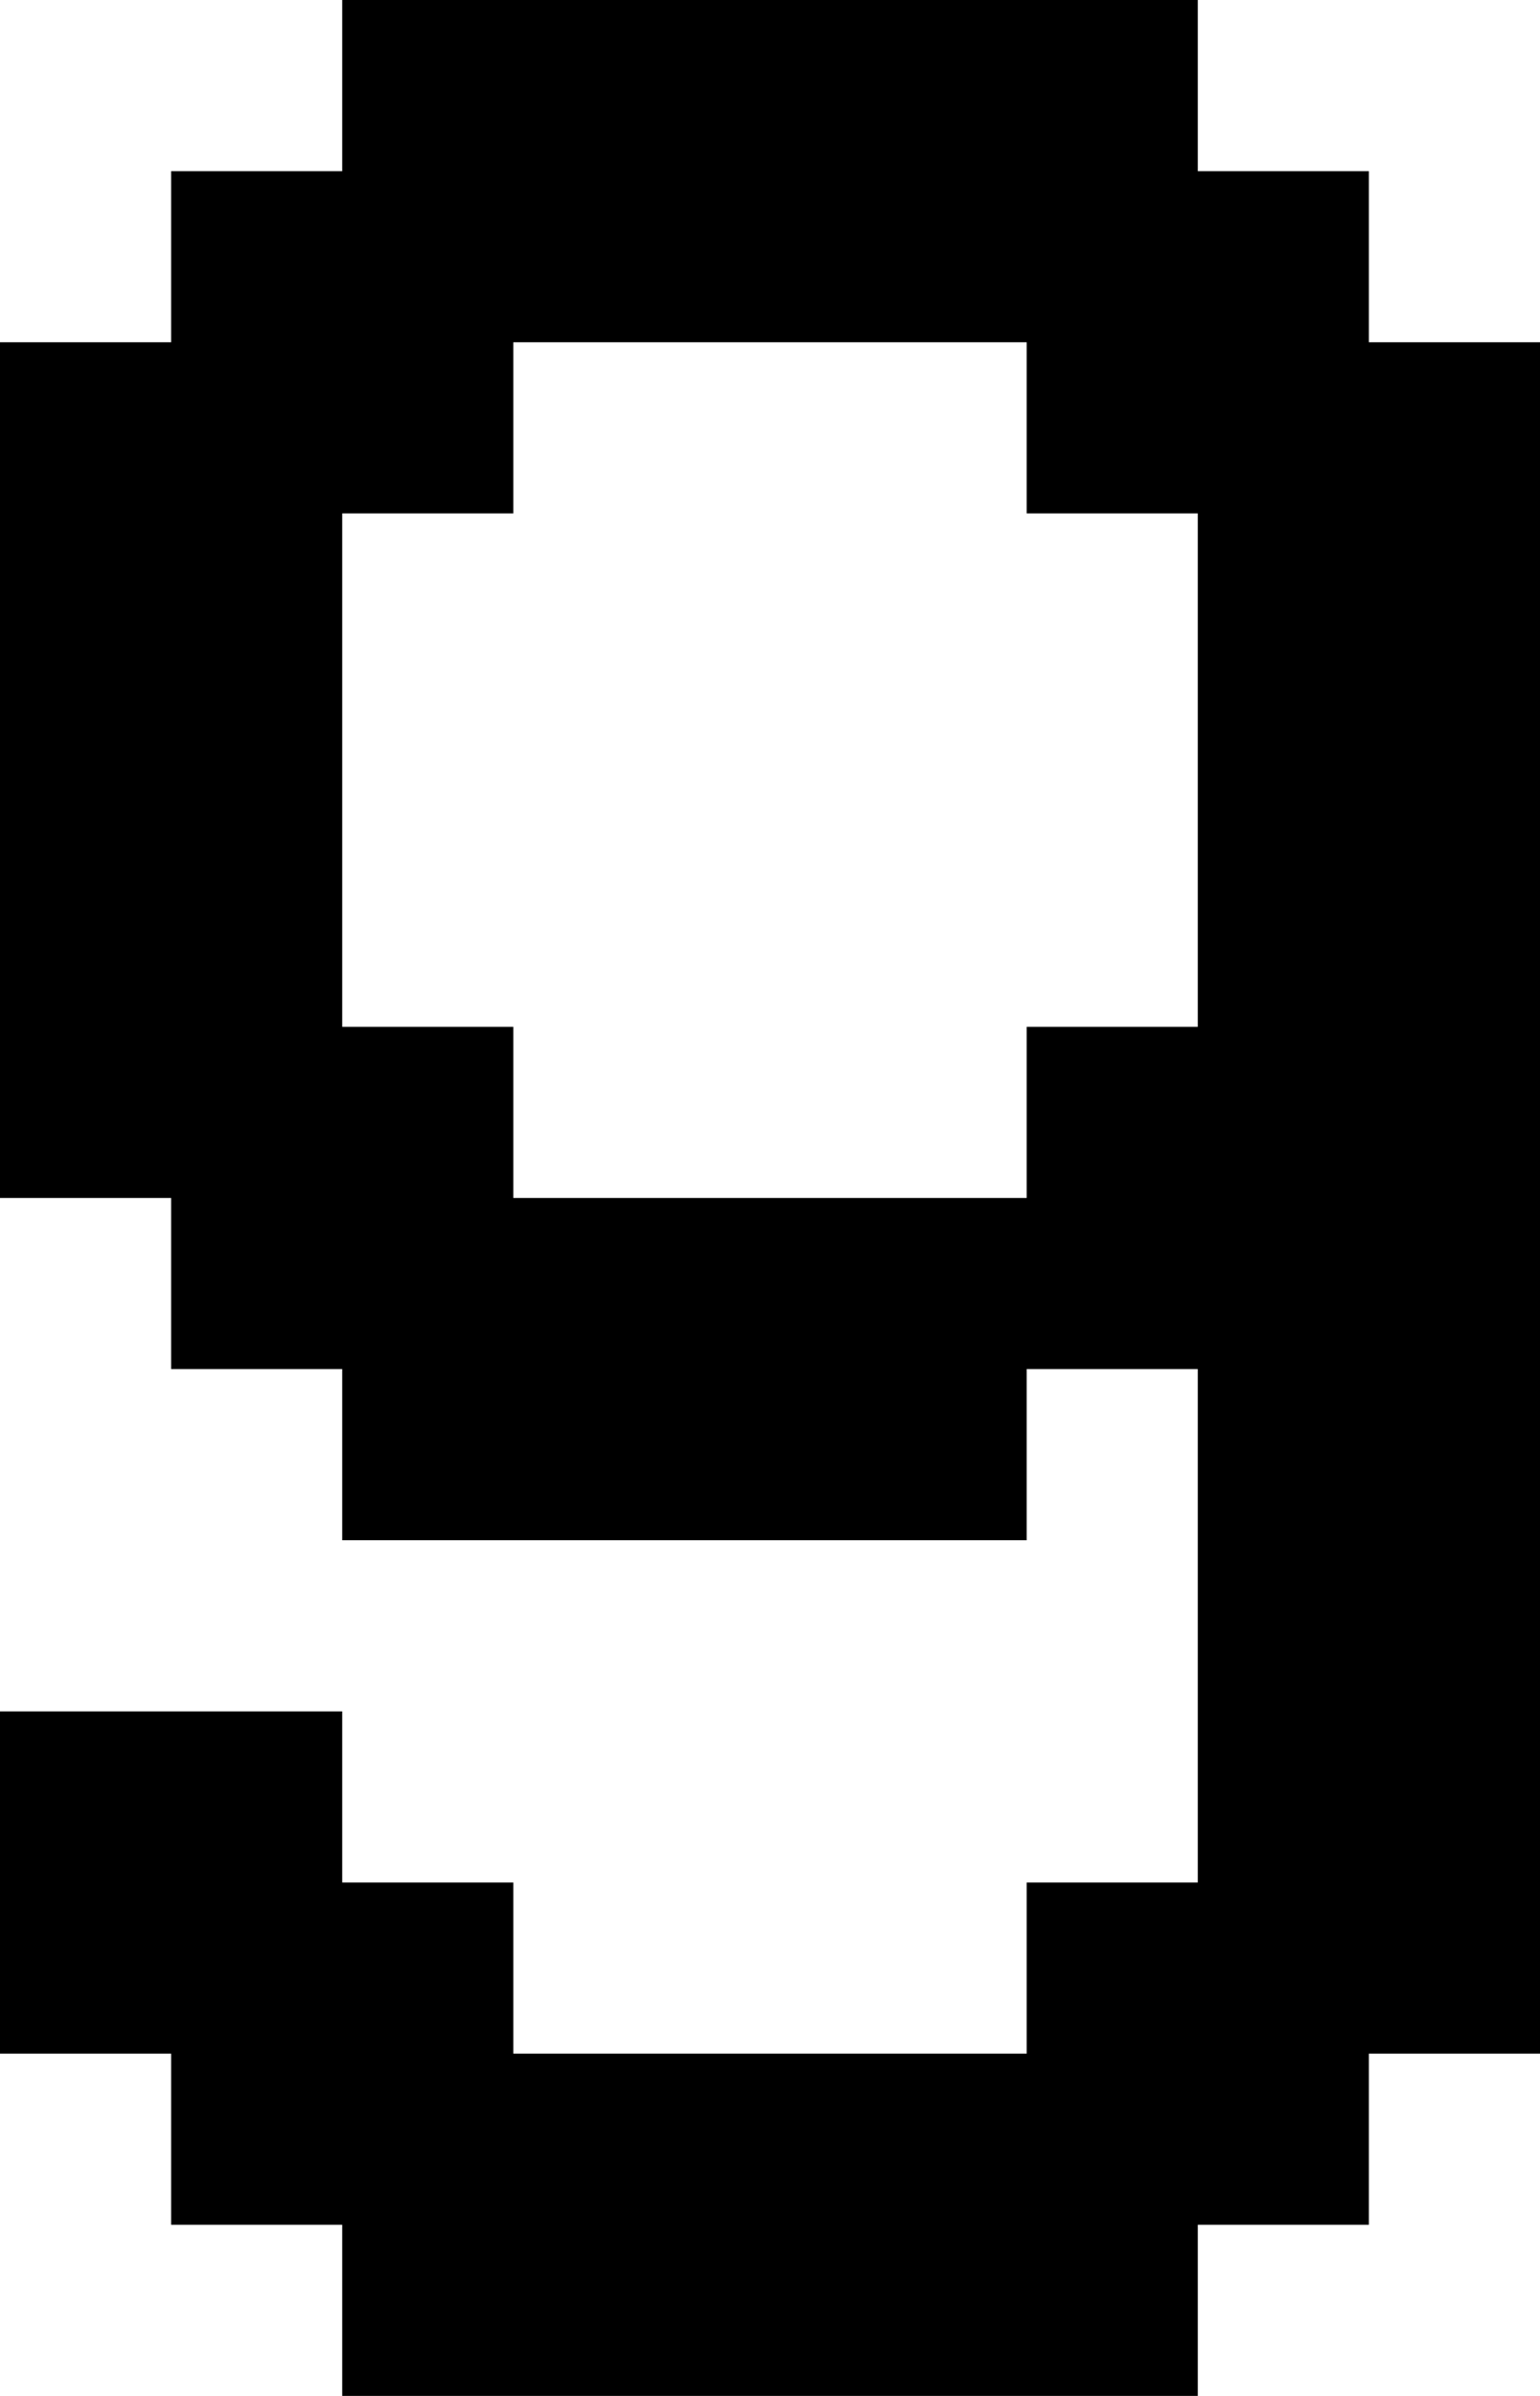 <?xml version="1.0" encoding="UTF-8" standalone="no"?>
<!DOCTYPE svg PUBLIC "-//W3C//DTD SVG 1.1//EN" "http://www.w3.org/Graphics/SVG/1.1/DTD/svg11.dtd">
<svg width="100%" height="100%" viewBox="0 0 450 700" version="1.1" xmlns="http://www.w3.org/2000/svg" xmlns:xlink="http://www.w3.org/1999/xlink" xml:space="preserve" xmlns:serif="http://www.serif.com/" style="fill-rule:evenodd;clip-rule:evenodd;stroke-linejoin:round;stroke-miterlimit:2;">
    <g transform="matrix(1,0,0,1,-100,-100)">
        <g id="nine" transform="matrix(50,0,0,50,-4200,-2600)">
            <path d="M86,64L88,64L88,65L89,65L89,66L92,66L92,65L93,65L93,62L92,62L92,63L88,63L88,62L87,62L87,61L86,61L86,56L87,56L87,55L88,55L88,54L93,54L93,55L94,55L94,56L95,56L95,66L94,66L94,67L93,67L93,68L88,68L88,67L87,67L87,66L86,66L86,64ZM89,56L92,56L92,57L93,57L93,60L92,60L92,61L89,61L89,60L88,60L88,57L89,57L89,56Z"/>
        </g>
    </g>
</svg>
